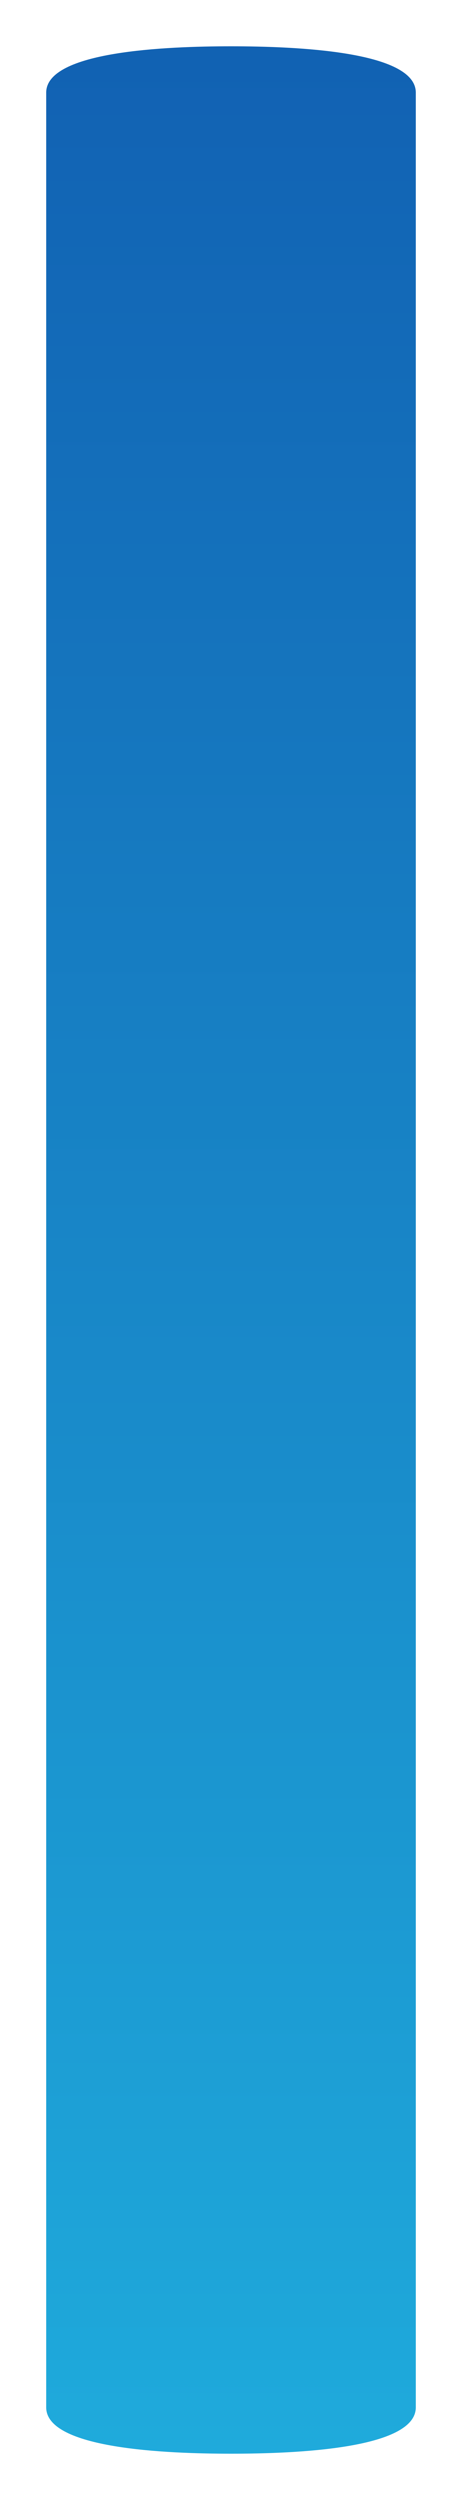 ﻿<?xml version="1.0" encoding="utf-8"?>
<svg version="1.1" xmlns:xlink="http://www.w3.org/1999/xlink" width="10px" height="54px" xmlns="http://www.w3.org/2000/svg">
  <defs>
    <linearGradient gradientUnits="userSpaceOnUse" x1="332" y1="722" x2="332" y2="776" id="LinearGradient575">
      <stop id="Stop576" stop-color="#1160b2" offset="0" />
      <stop id="Stop577" stop-color="#1fabdc" offset="0.99" />
      <stop id="Stop578" stop-color="#1fabdc" offset="1" />
    </linearGradient>
  </defs>
  <g transform="matrix(1 0 0 1 -327 -722 )">
    <path d="M 336 724  C 336 724  336 774  336 774  C 336 774.896  333.4 775  332 775  C 330.6 775  328 774.896  328 774  C 328 774  328 724  328 724  C 328 723.104  330.6 723  332 723  C 333.4 723  336 723.104  336 724  Z " fill-rule="nonzero" fill="url(#LinearGradient575)" stroke="none" />
  </g>
</svg>